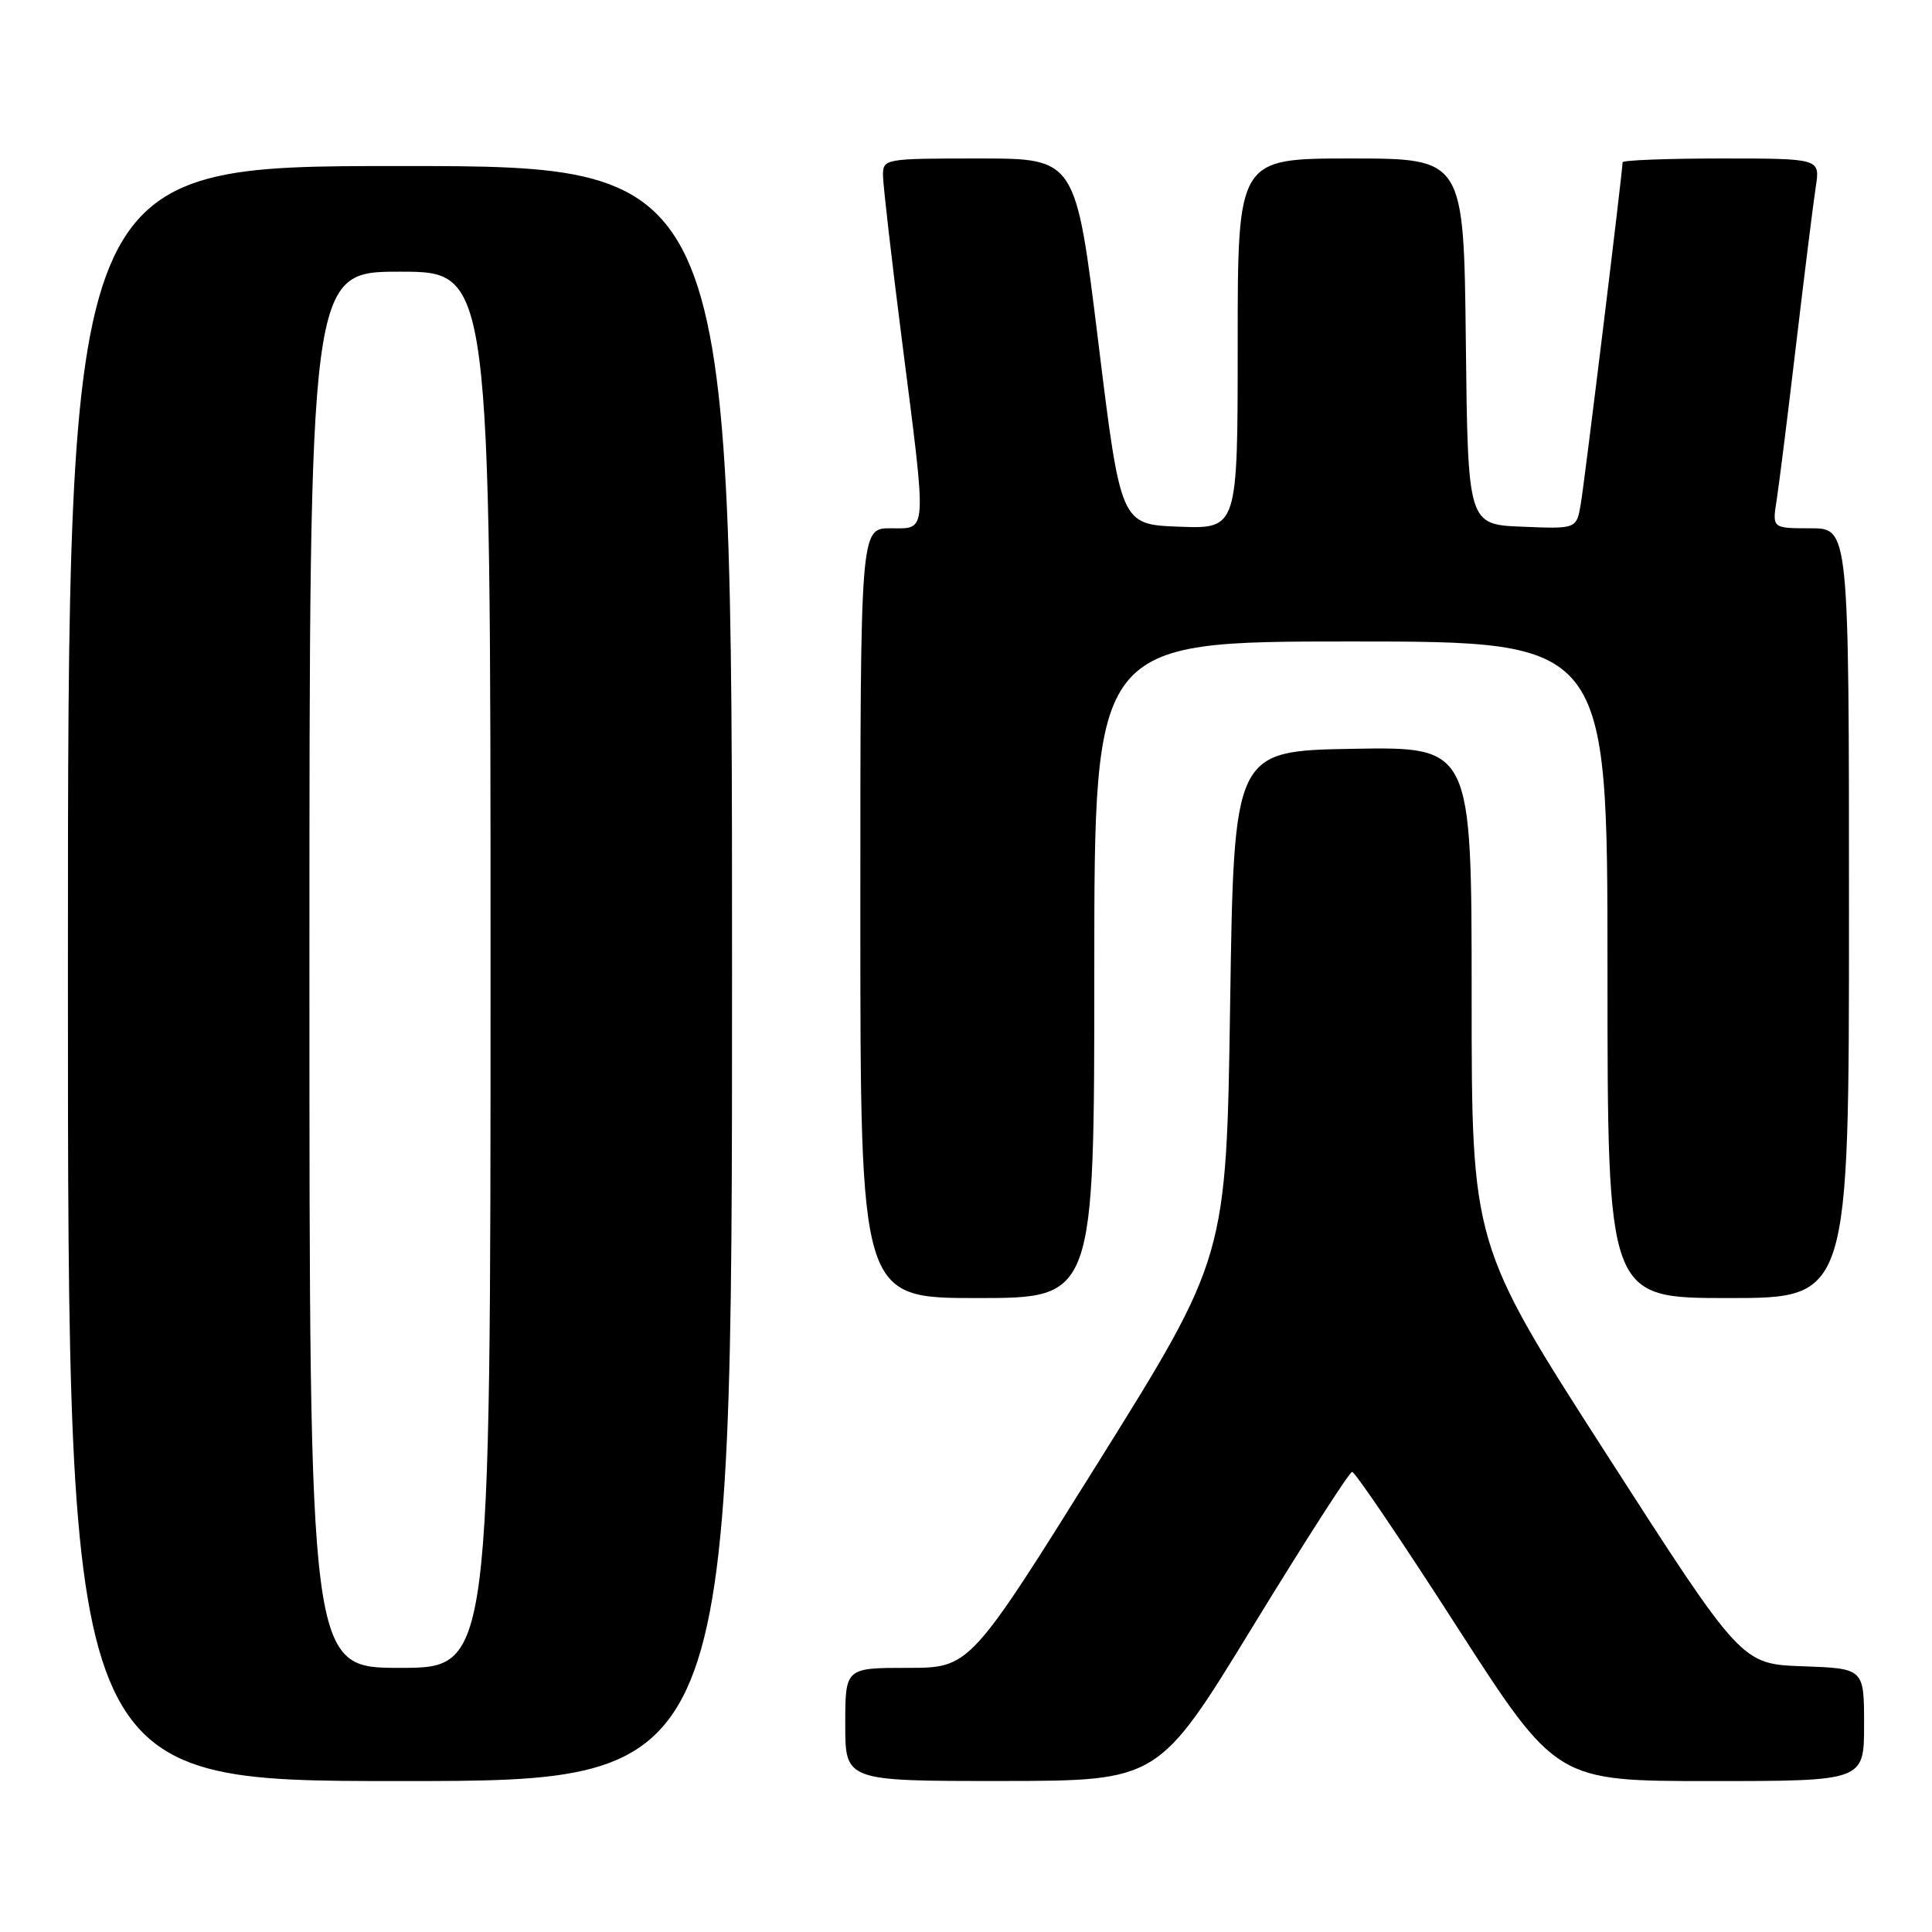 <?xml version="1.0" encoding="UTF-8" standalone="no"?>
<!DOCTYPE svg PUBLIC "-//W3C//DTD SVG 1.1//EN" "http://www.w3.org/Graphics/SVG/1.1/DTD/svg11.dtd" >
<svg xmlns="http://www.w3.org/2000/svg" xmlns:xlink="http://www.w3.org/1999/xlink" version="1.1" viewBox="0 0 256 256">
 <g >
 <path fill="currentColor"
d=" M 97.00 129.00 C 97.00 22.00 97.00 22.00 53.00 22.00 C 9.00 22.00 9.00 22.00 9.00 129.00 C 9.00 236.00 9.00 236.00 53.00 236.00 C 97.00 236.00 97.00 236.00 97.00 129.00 Z  M 166.00 215.52 C 172.88 204.27 178.80 195.05 179.16 195.03 C 179.53 195.01 185.77 204.22 193.02 215.50 C 206.22 236.00 206.22 236.00 226.61 236.00 C 247.00 236.00 247.00 236.00 247.00 228.54 C 247.00 221.08 247.00 221.08 238.88 220.79 C 230.75 220.50 230.75 220.50 212.88 192.70 C 195.00 164.90 195.00 164.90 195.00 131.93 C 195.00 98.95 195.00 98.95 179.25 99.22 C 163.50 99.50 163.50 99.50 163.00 133.04 C 162.50 166.57 162.50 166.57 145.51 193.79 C 128.51 221.00 128.51 221.00 120.26 221.00 C 112.00 221.00 112.00 221.00 112.00 228.50 C 112.00 236.00 112.00 236.00 132.75 235.99 C 153.50 235.97 153.50 235.97 166.00 215.52 Z  M 145.00 128.50 C 145.00 85.00 145.00 85.00 179.00 85.00 C 213.00 85.00 213.00 85.00 213.00 128.50 C 213.00 172.00 213.00 172.00 229.00 172.00 C 245.00 172.00 245.00 172.00 245.00 121.00 C 245.00 70.00 245.00 70.00 239.91 70.00 C 234.82 70.00 234.82 70.00 235.42 66.25 C 235.74 64.19 236.91 54.85 238.01 45.50 C 239.12 36.15 240.28 26.81 240.60 24.75 C 241.18 21.00 241.18 21.00 228.09 21.00 C 220.89 21.00 215.00 21.23 215.00 21.50 C 215.00 22.69 209.97 63.81 209.46 66.79 C 208.89 70.09 208.89 70.09 201.70 69.79 C 194.50 69.50 194.50 69.50 194.23 45.25 C 193.96 21.00 193.96 21.00 178.98 21.00 C 164.00 21.00 164.00 21.00 164.00 45.54 C 164.00 70.08 164.00 70.08 156.25 69.79 C 148.50 69.50 148.50 69.50 145.52 45.25 C 142.54 21.00 142.54 21.00 129.77 21.00 C 117.19 21.00 117.00 21.03 117.00 23.25 C 117.01 24.49 118.13 34.27 119.50 45.00 C 122.85 71.23 122.93 70.00 118.00 70.00 C 114.00 70.00 114.00 70.00 114.00 121.00 C 114.00 172.00 114.00 172.00 129.50 172.00 C 145.00 172.00 145.00 172.00 145.00 128.50 Z  M 41.00 128.50 C 41.00 36.00 41.00 36.00 53.00 36.00 C 65.00 36.00 65.00 36.00 65.00 128.50 C 65.00 221.00 65.00 221.00 53.00 221.00 C 41.00 221.00 41.00 221.00 41.00 128.50 Z "/>
</g>
</svg>